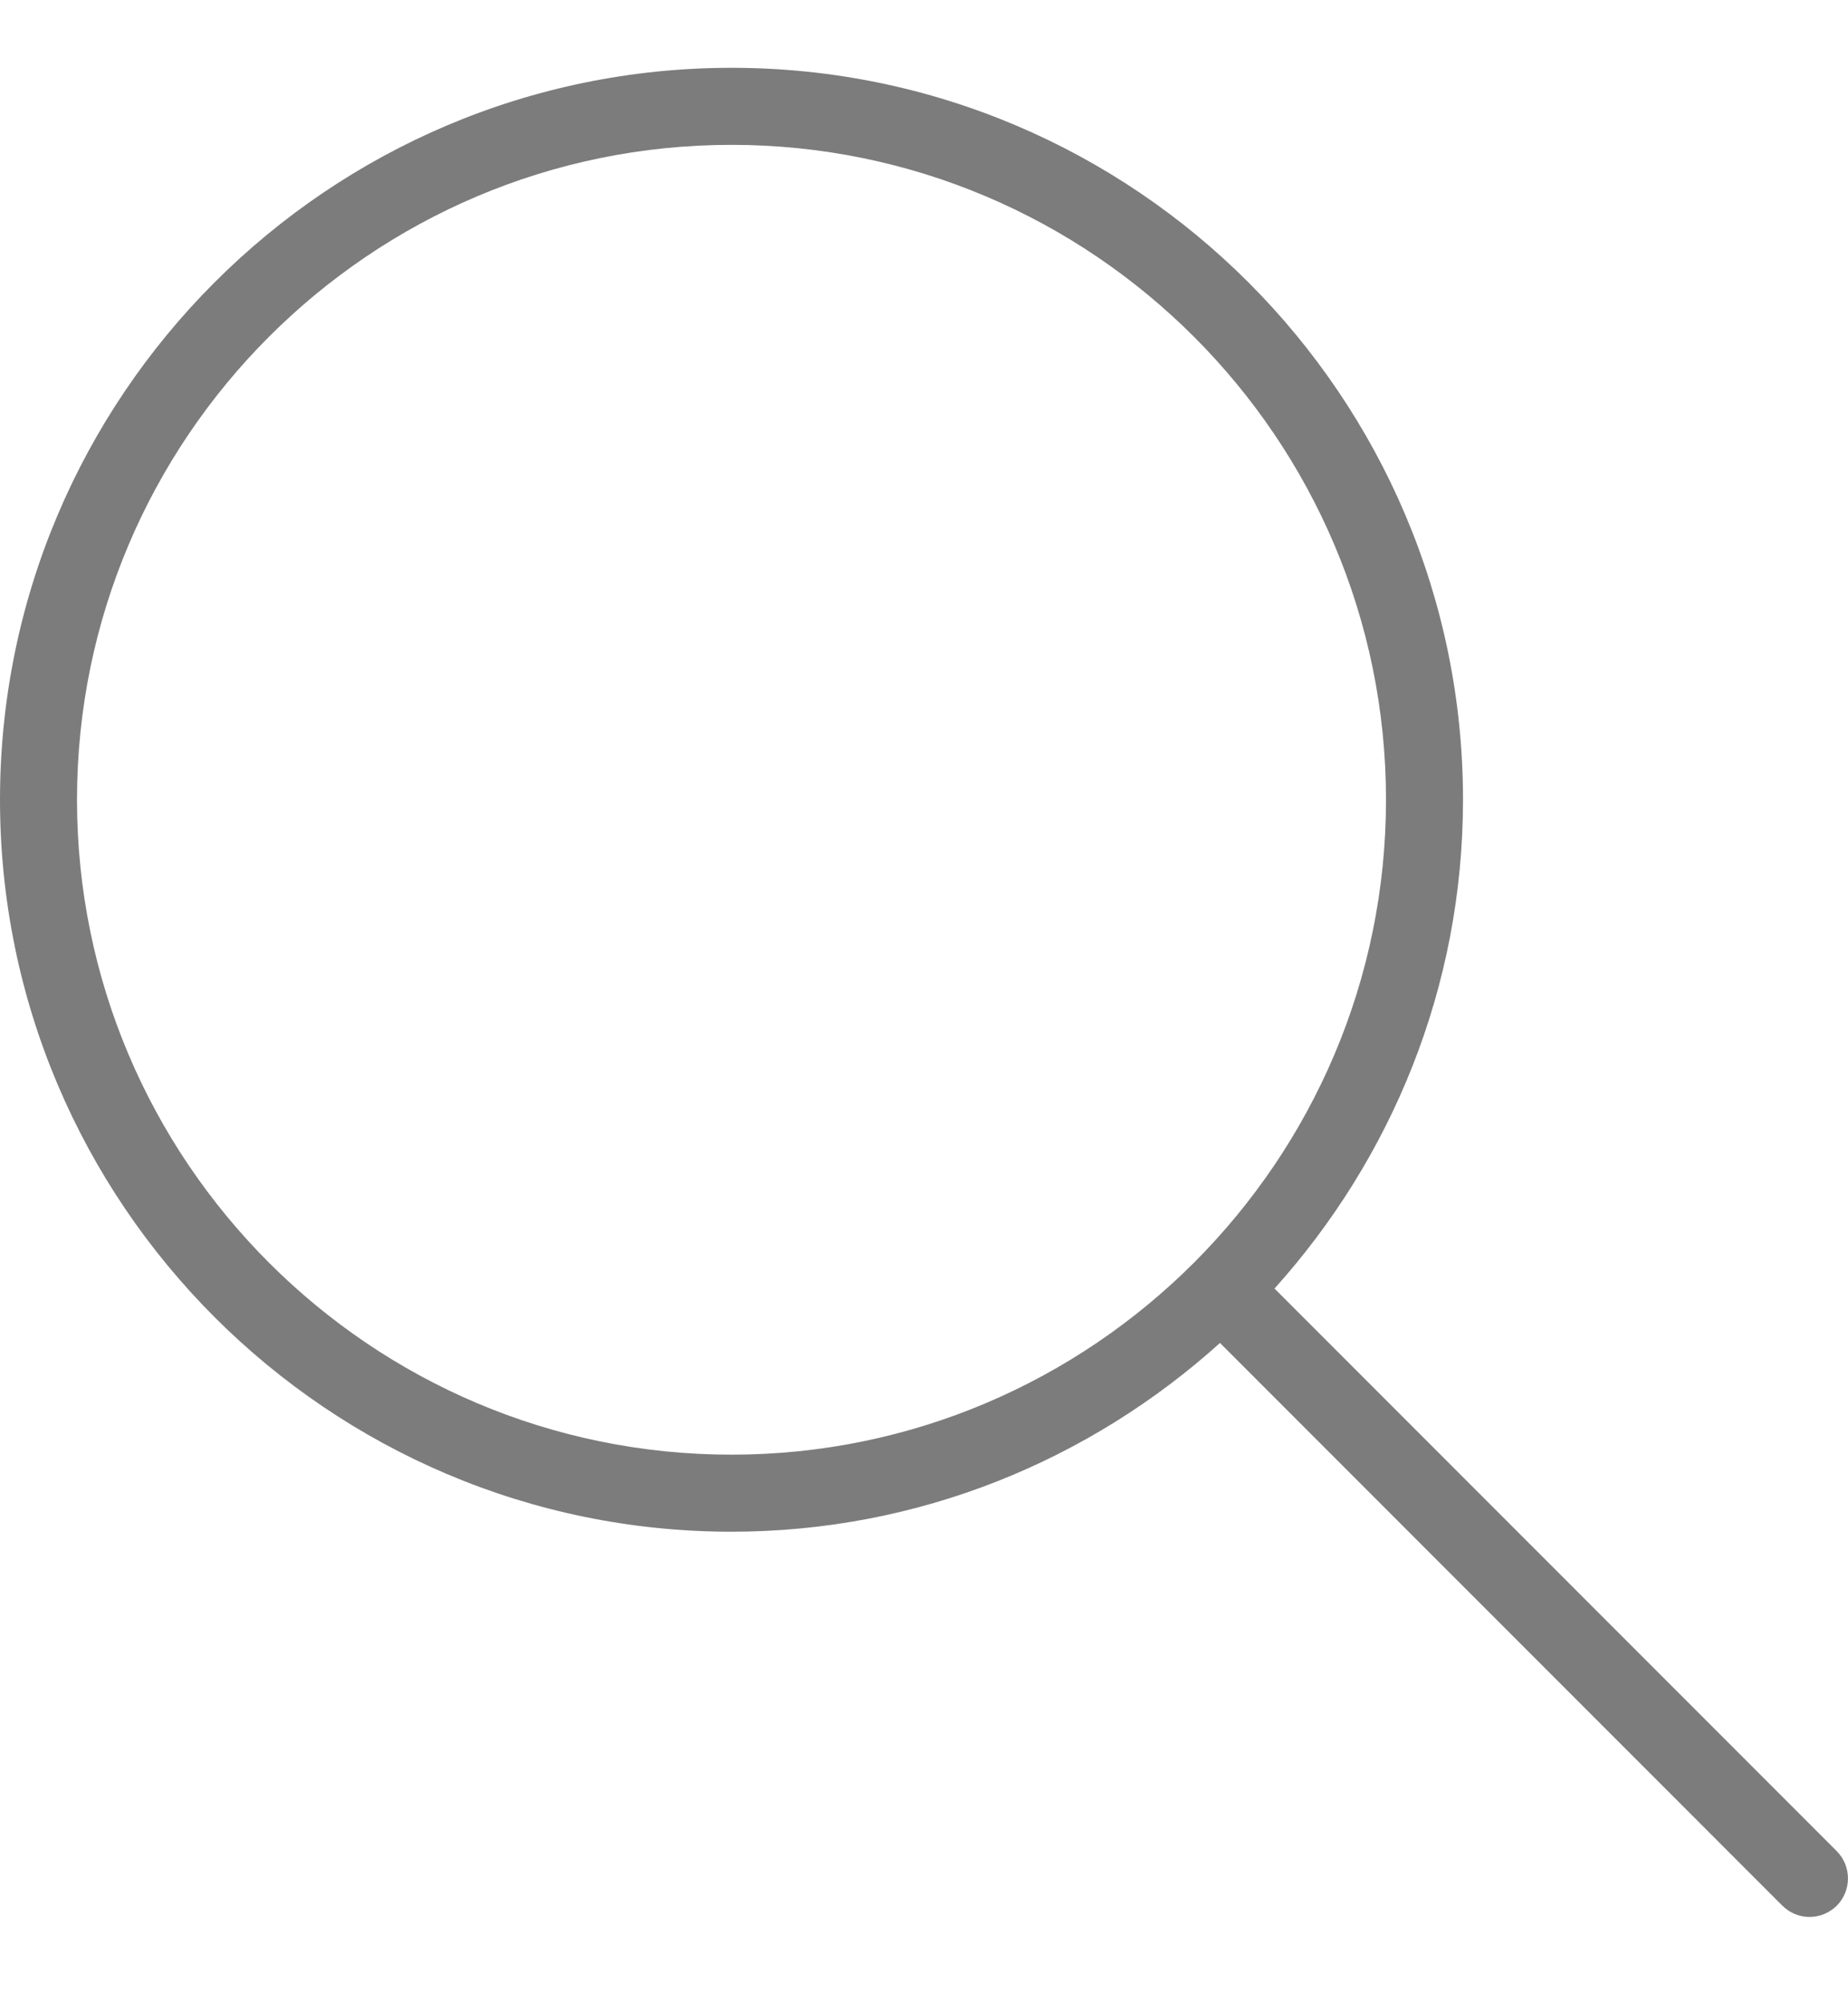 <svg width="12" height="13" viewBox="0 0 12 13" xmlns="http://www.w3.org/2000/svg">
<path d="M11.927 12.013L8.276 8.362C9.034 7.52 9.5 6.41 9.5 5.19C9.5 2.571 7.369 0.44 4.75 0.44C2.131 0.44 0 2.571 0 5.19C0 7.809 2.131 9.94 4.75 9.94C5.97 9.94 7.08 9.474 7.922 8.715L11.573 12.366C11.622 12.415 11.686 12.44 11.75 12.44C11.814 12.44 11.878 12.415 11.927 12.367C12.024 12.269 12.024 12.111 11.927 12.013ZM4.75 9.44C2.406 9.44 0.5 7.533 0.5 5.19C0.5 2.846 2.406 0.94 4.75 0.94C7.093 0.94 9 2.846 9 5.19C9 7.533 7.093 9.44 4.75 9.44Z" fill="#7C7C7C"/>
</svg>
